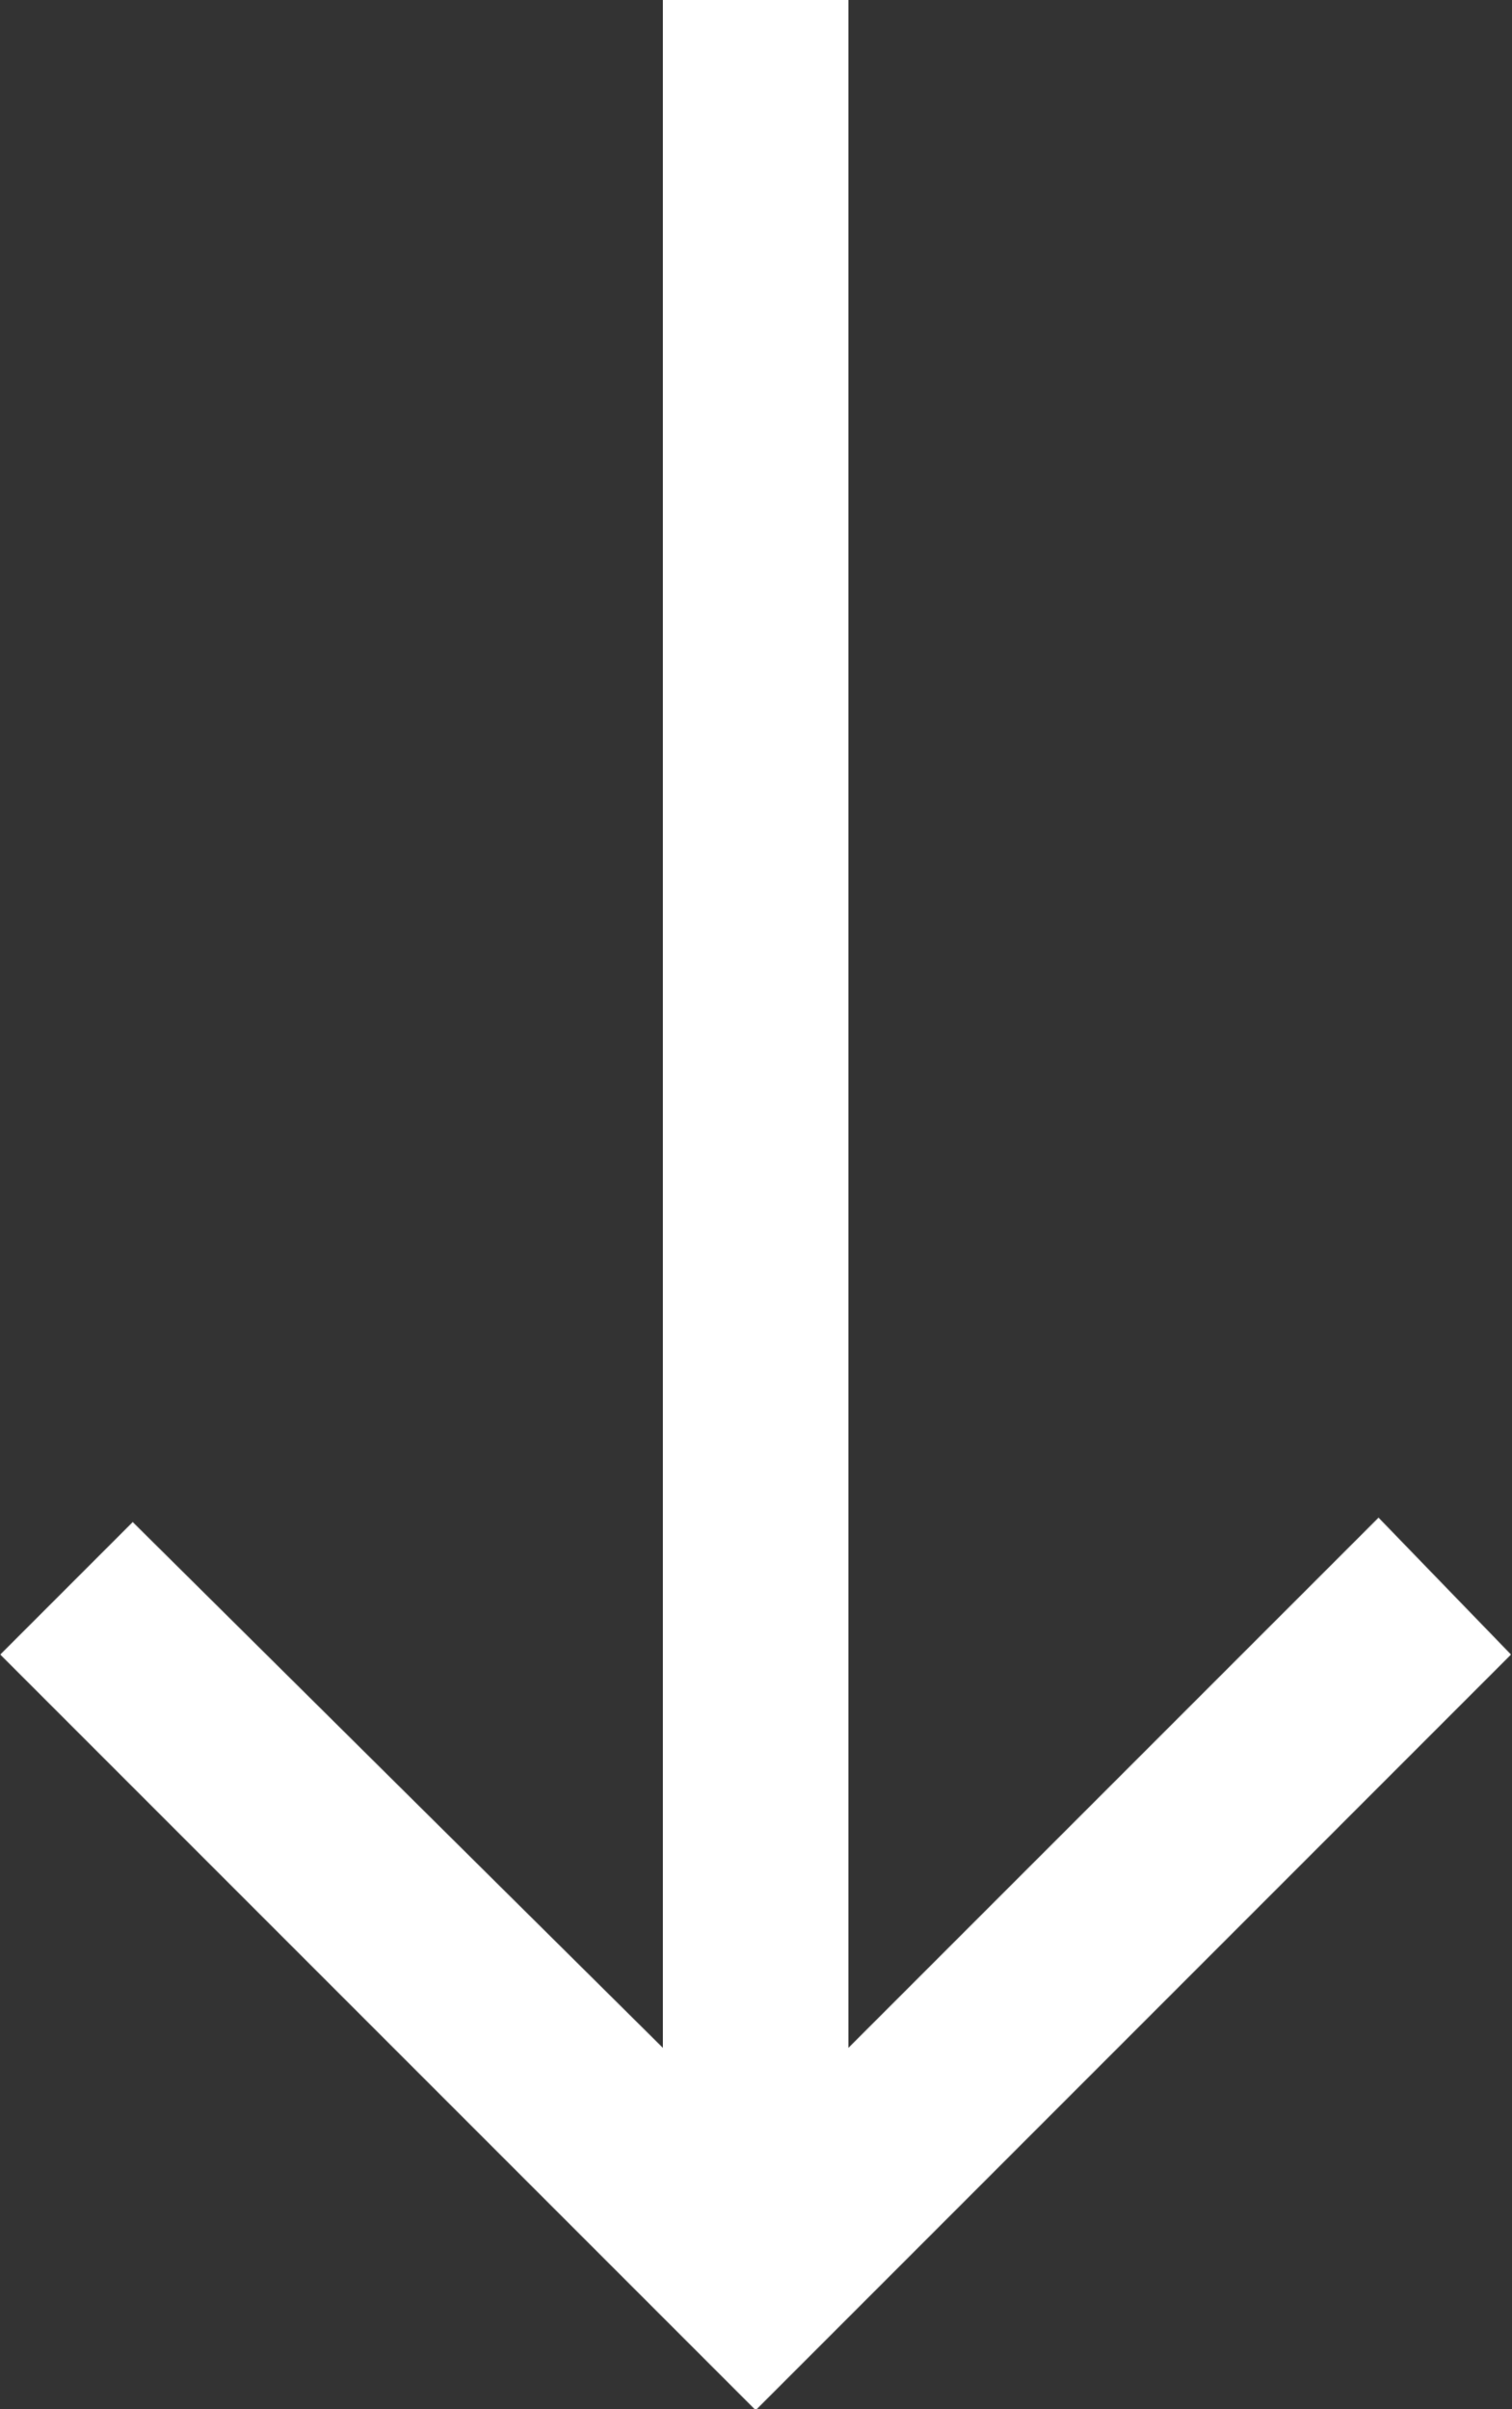 <svg xmlns="http://www.w3.org/2000/svg" xmlns:xlink="http://www.w3.org/1999/xlink" preserveAspectRatio="xMidYMid" width="16.813" height="26.781" viewBox="0 0 16.813 26.781">
  <rect x="0" y="0" width="16.813" height="26.781" fill="#333333" stroke="none"/>
  <defs>
    <style>
      .cls-1 {
        fill: #fff;
        fill-rule: evenodd;
      }
    </style>
  </defs>
  <path d="M7.371,-0.006 L7.371,22.765 L1.476,16.920 L0.003,18.393 L8.403,26.793 L16.802,18.393 L15.329,16.871 L9.434,22.765 L9.434,-0.006 L7.371,-0.006 Z" class="cls-1"/>
</svg>
